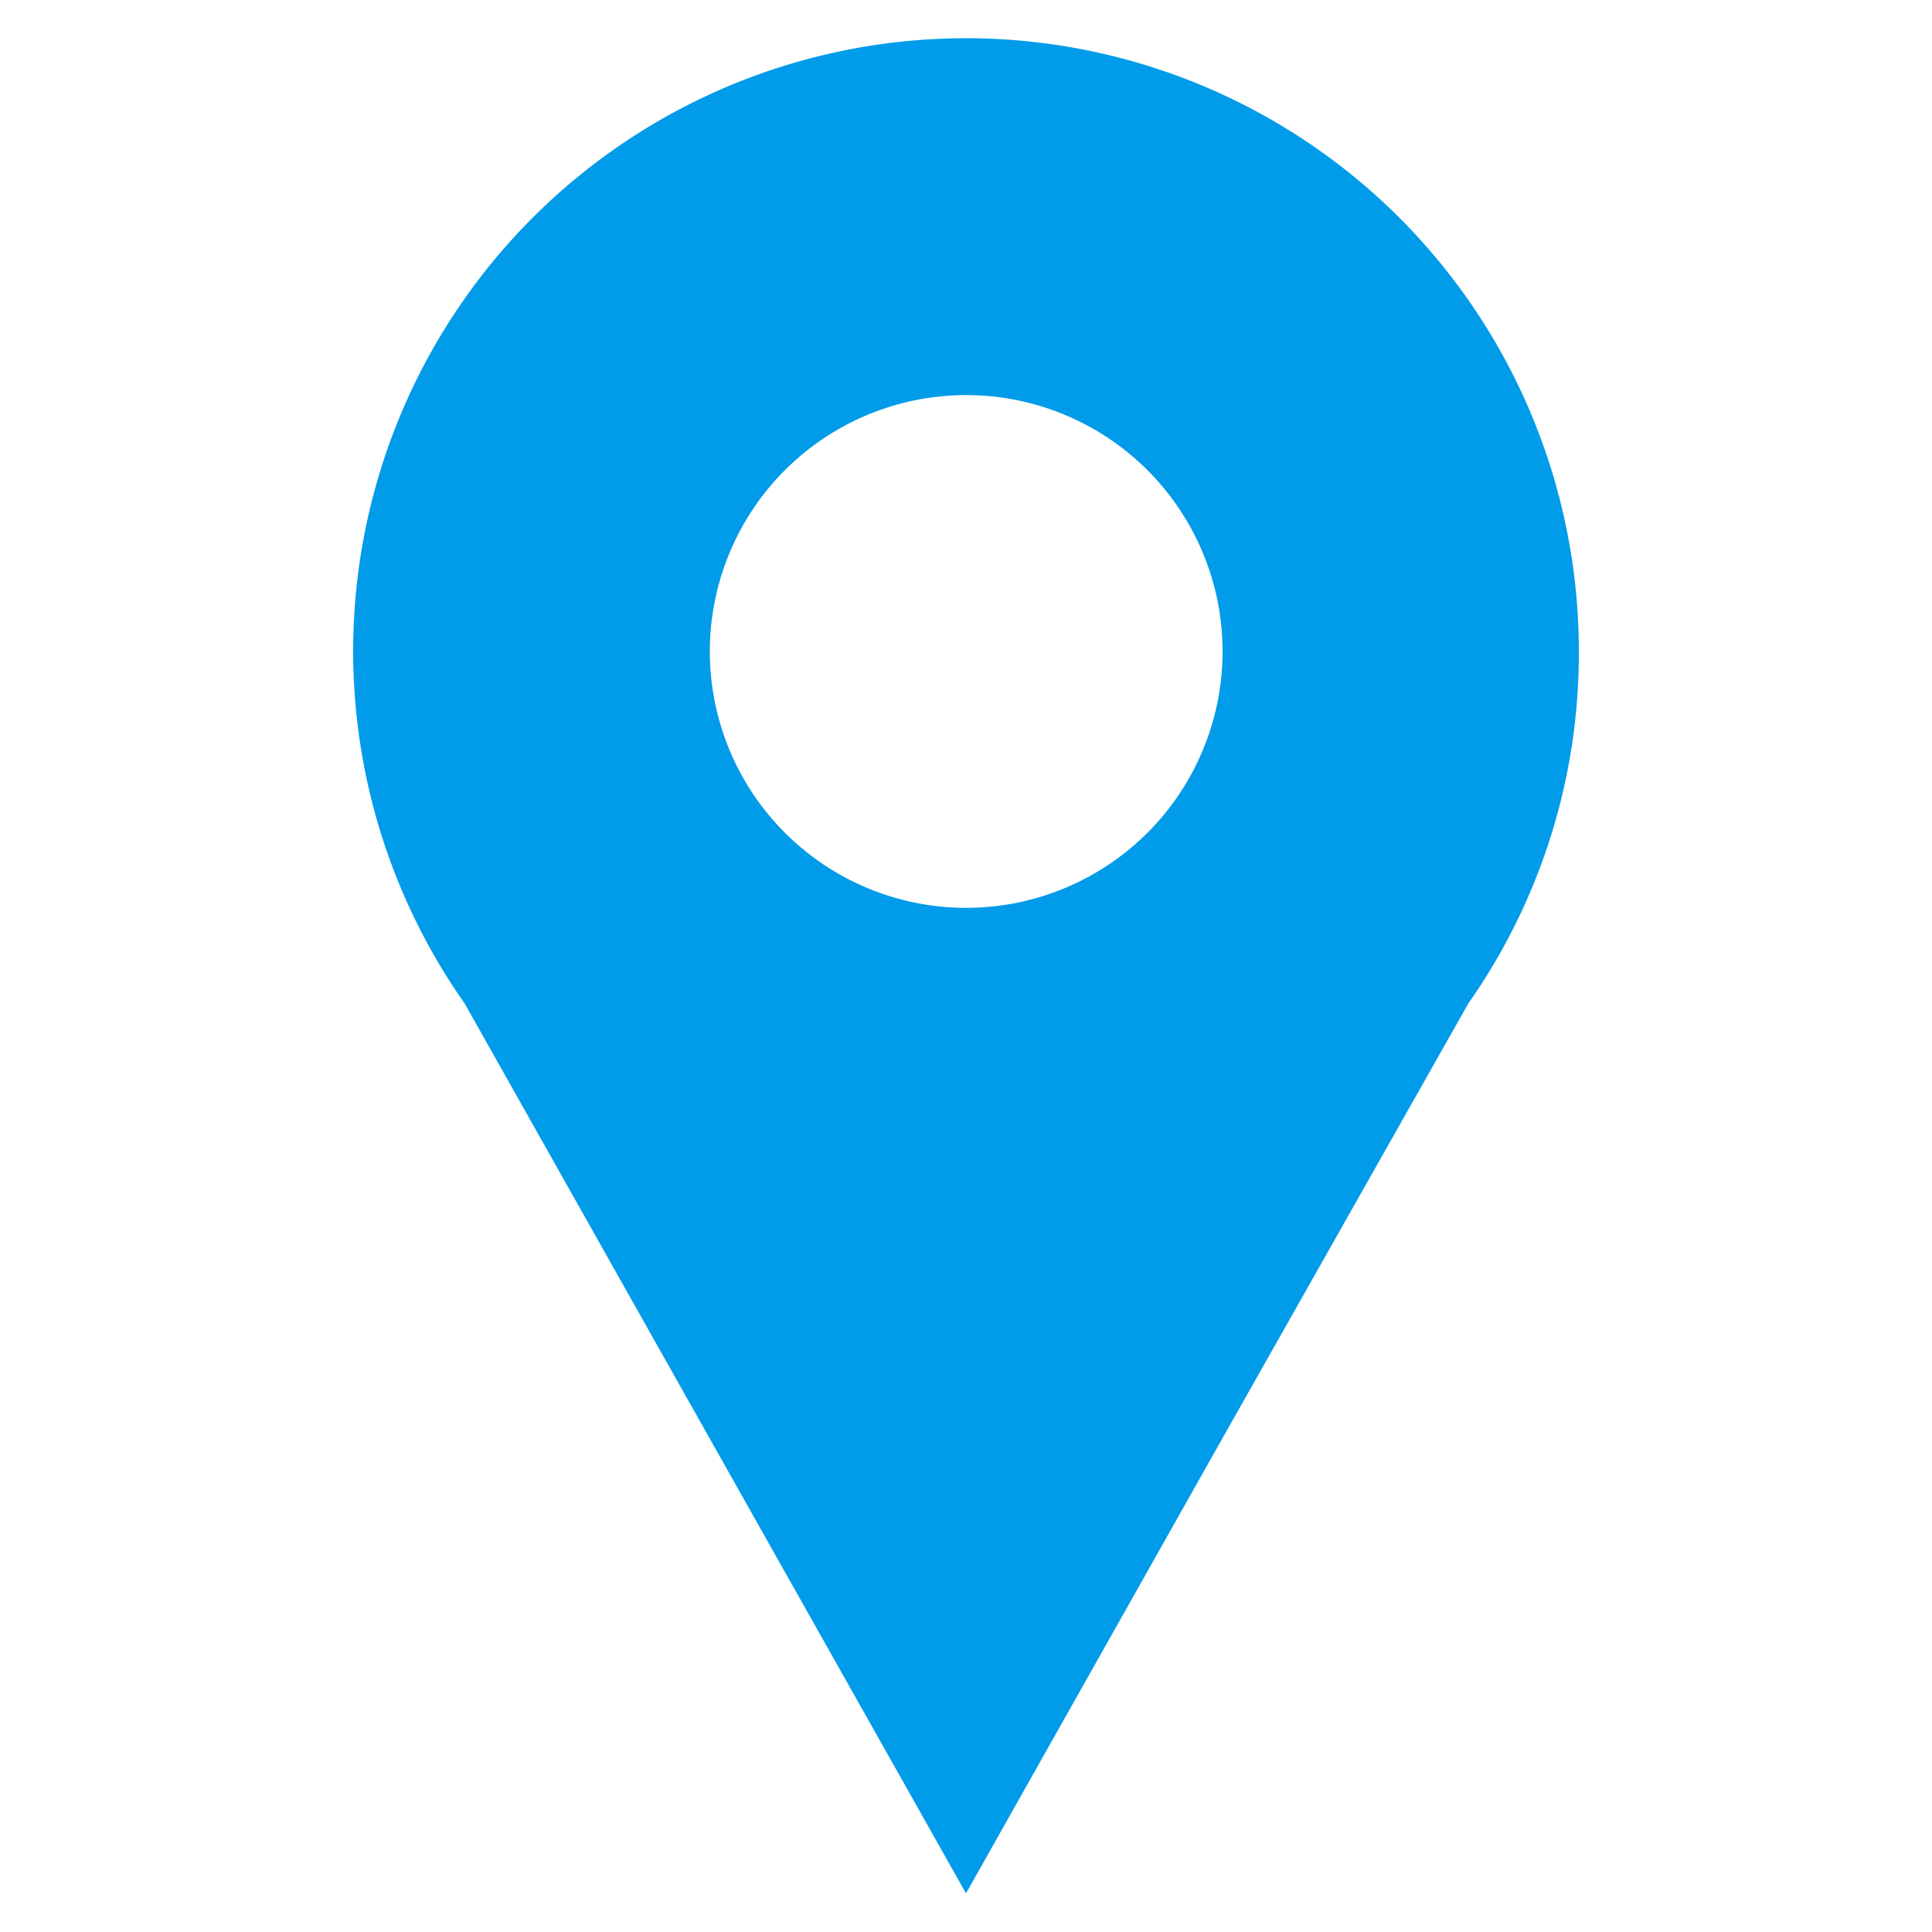 <svg id="图层_1" data-name="图层 1" xmlns="http://www.w3.org/2000/svg" viewBox="0 0 100 100"><defs><style>.cls-1{fill:#009be9;}</style></defs><title>decoration12</title><path class="cls-1" d="M81.72,33.72A31.72,31.72,0,1,0,24.05,51.94L36.6,74.22,50,98,63.4,74.22,76,51.94A31.53,31.53,0,0,0,81.72,33.72ZM50,20.45A13.27,13.27,0,1,1,36.74,33.72,13.27,13.27,0,0,1,50,20.45Z"/></svg>